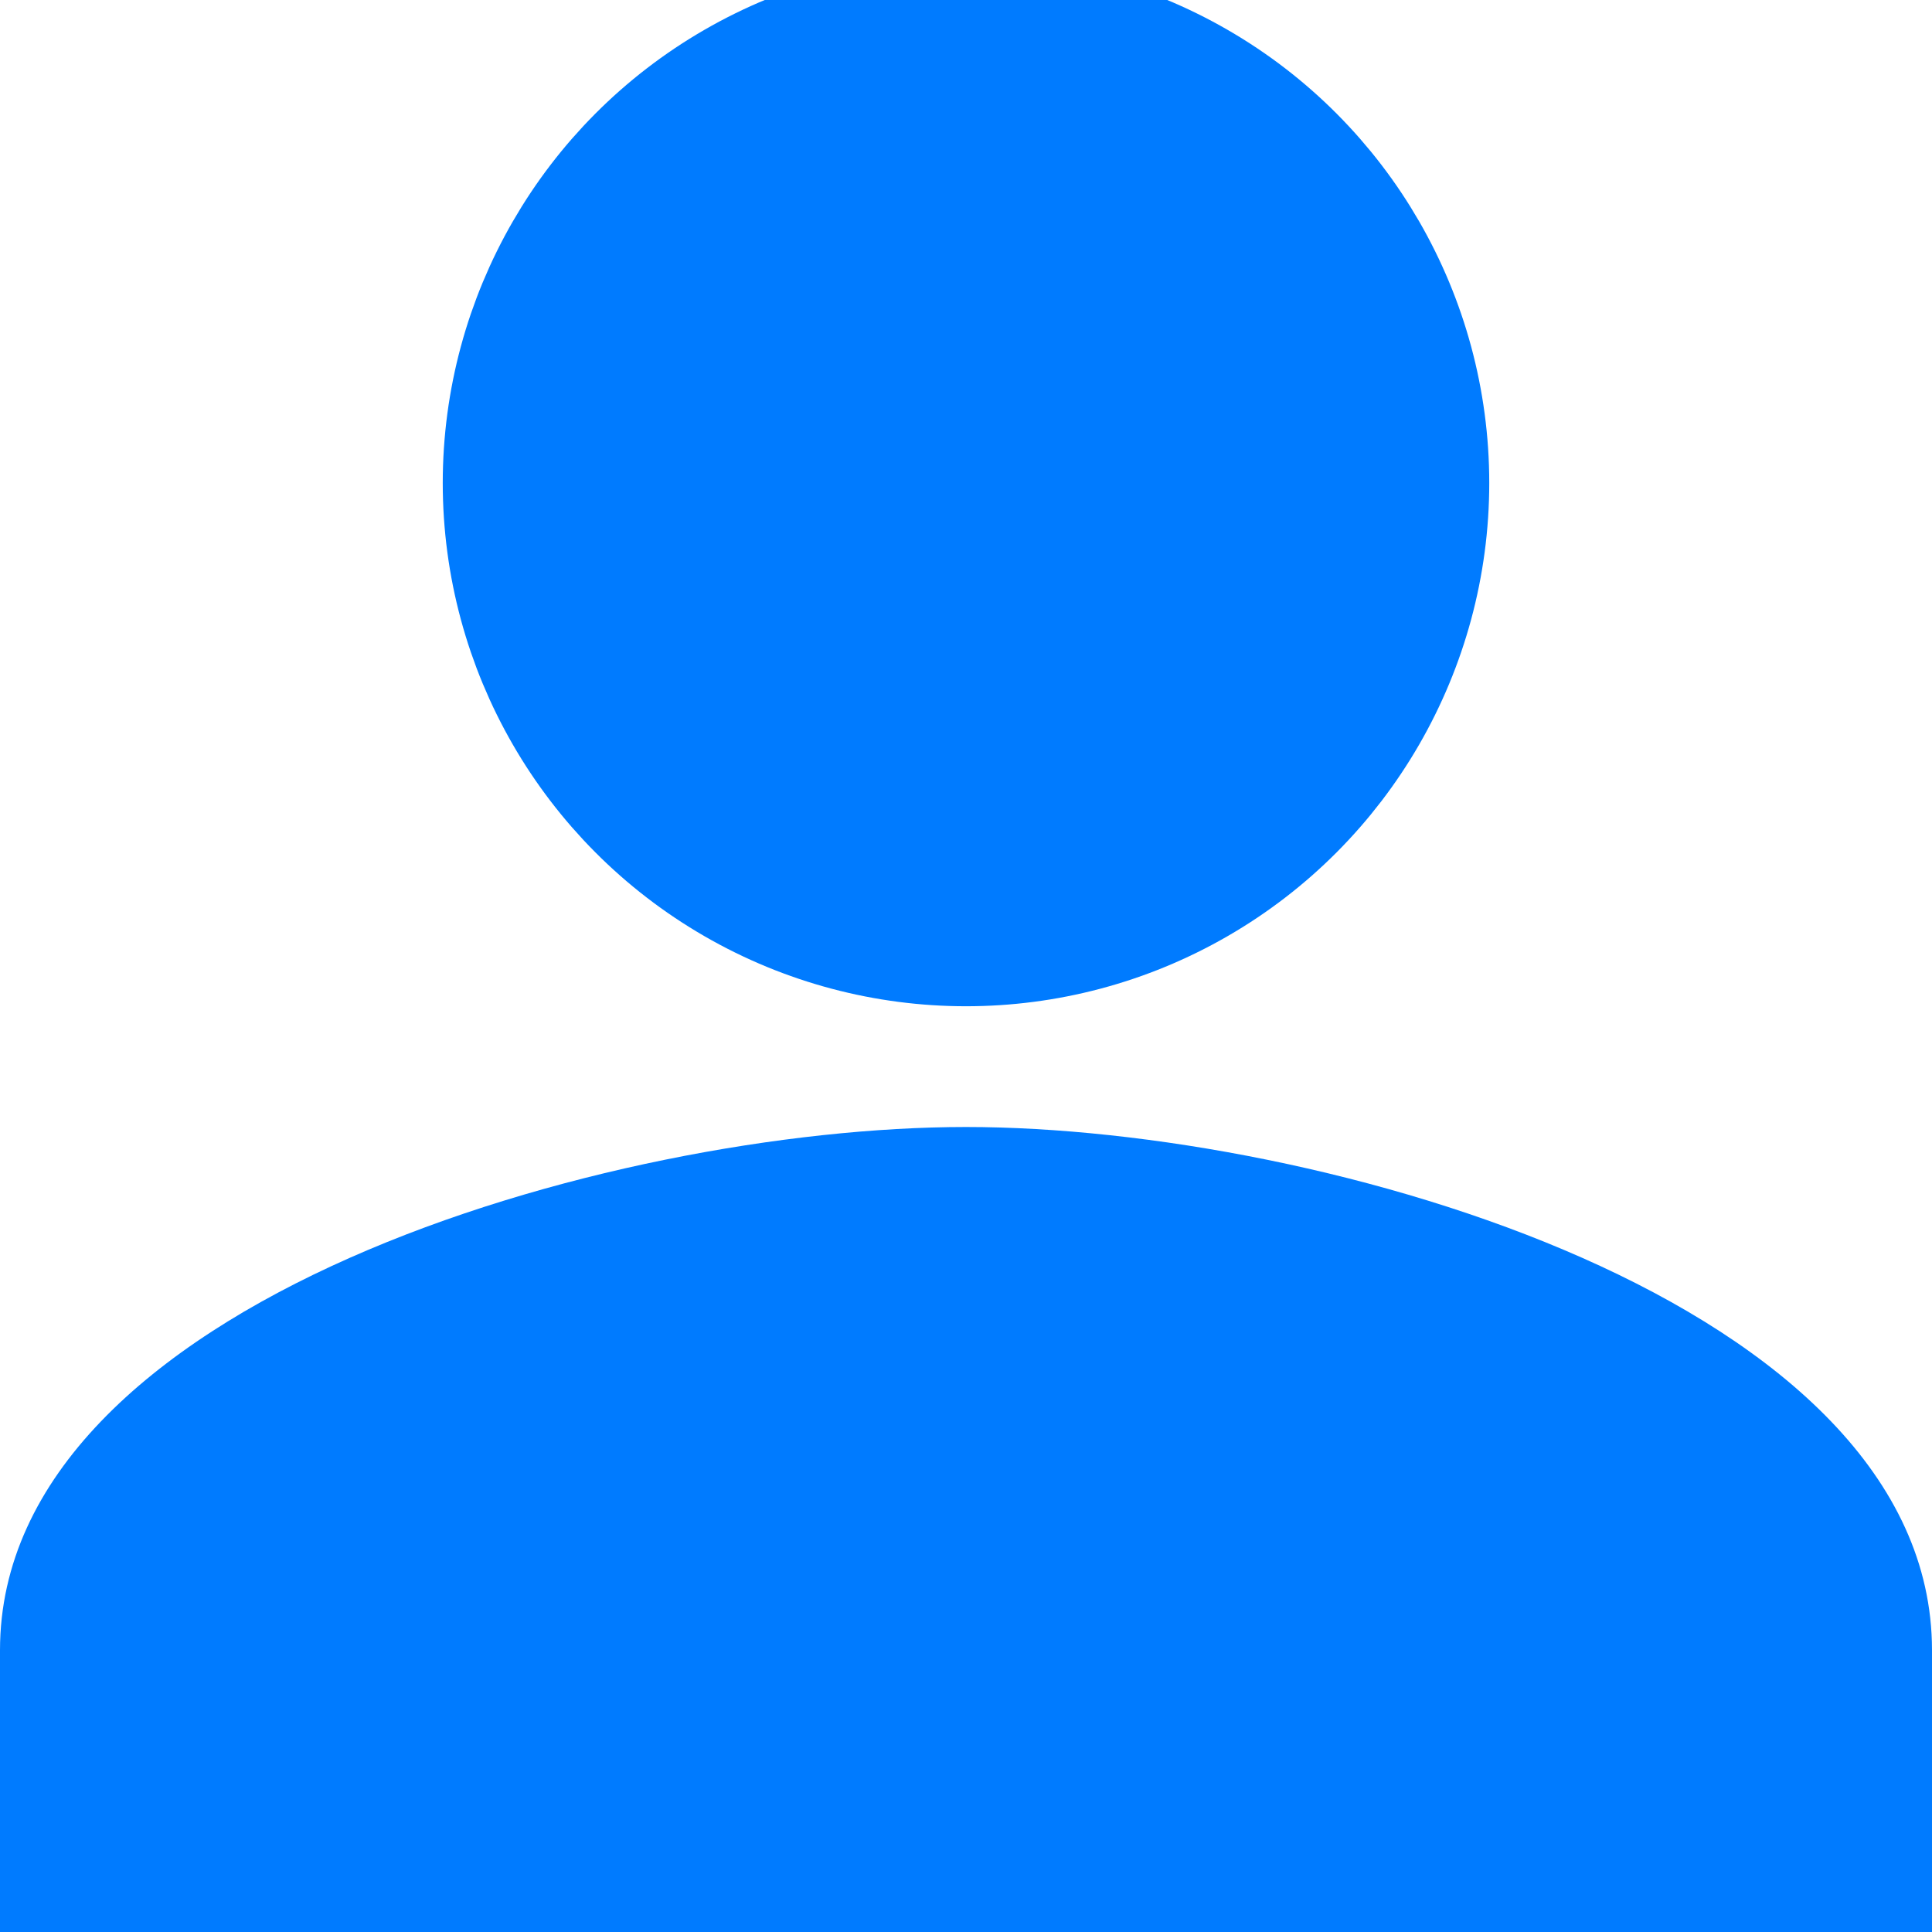 
  <svg width="24" height="24" viewBox="0 0 24 24" fill="none" xmlns="http://www.w3.org/2000/svg">
  <path fill-rule="evenodd" clip-rule="evenodd" d="M12 12C15.31 12 18 9.31 18 6C18 2.69 15.31 0 12 0C8.69 0 6 2.69 6 6C6 9.31 8.69 12 12 12ZM12 14C7.58 14 0 16.17 0 20.5V24H24V20.5C24 16.17 16.42 14 12 14Z" fill="#007BFF"/>
  <circle cx="12" cy="6" r="5.5" stroke="#007BFF" stroke-width="2"/>
  </svg>
  